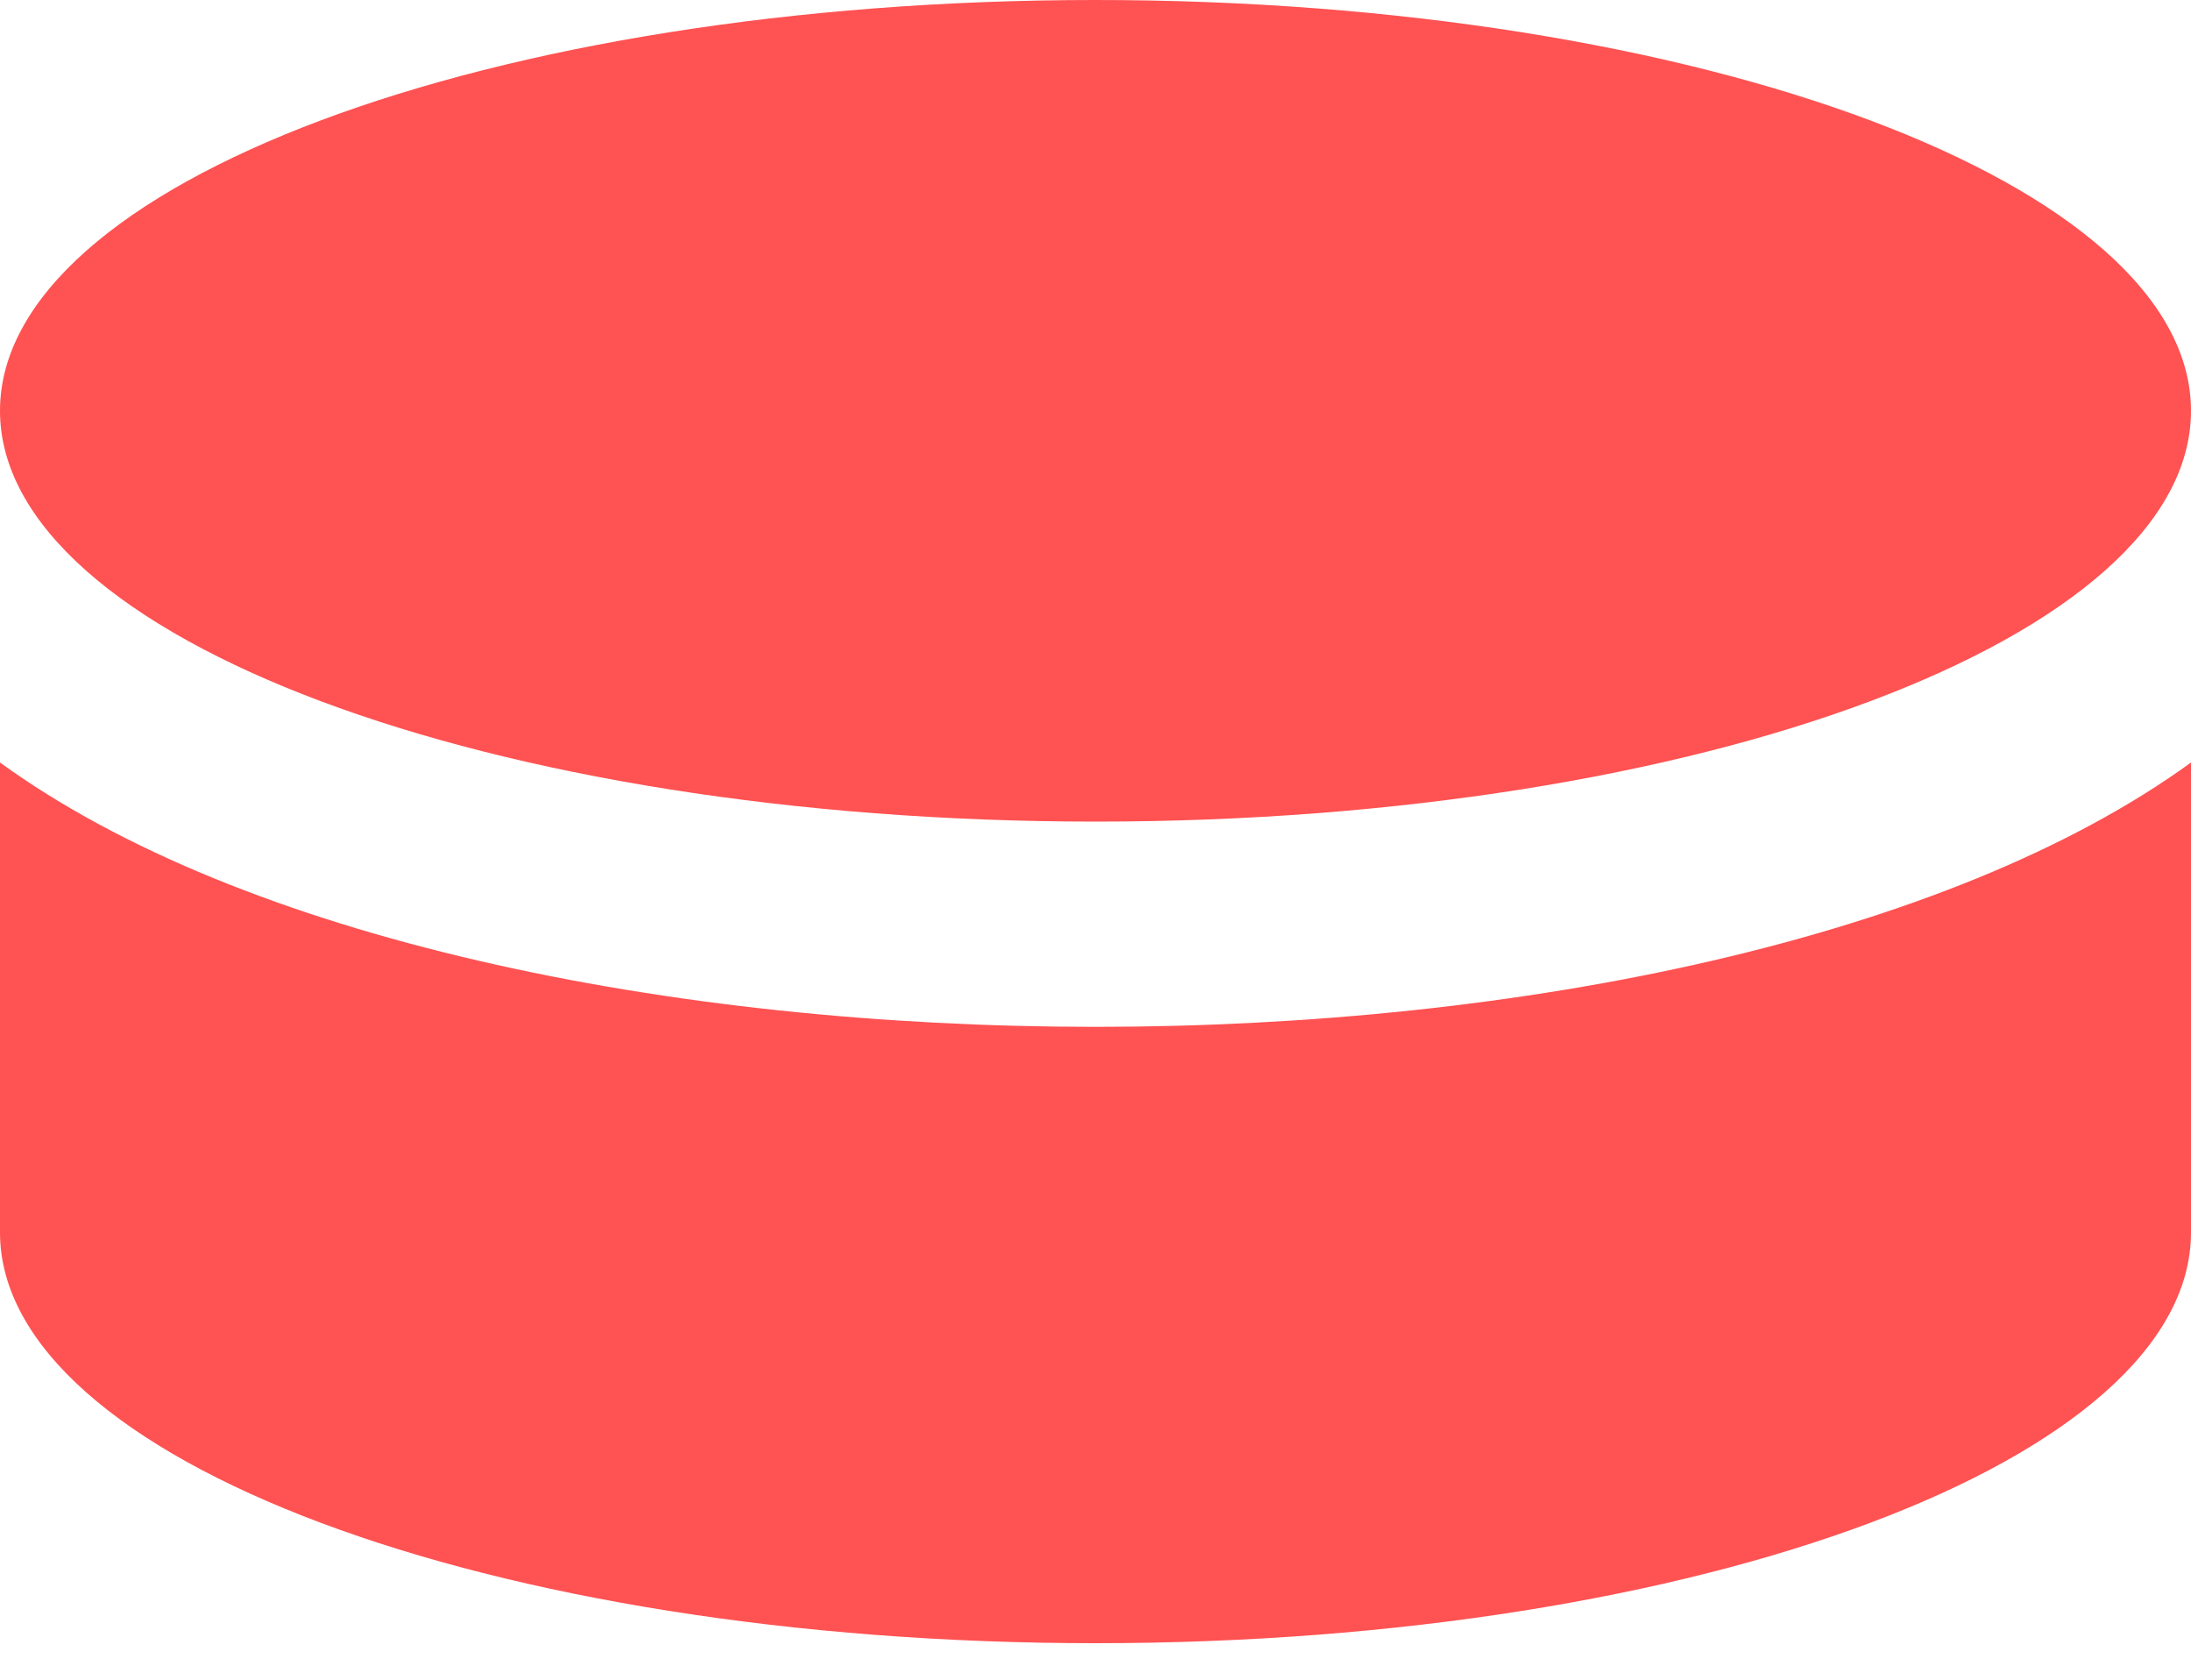 <svg width="30" height="23" viewBox="0 0 30 23" fill="none" xmlns="http://www.w3.org/2000/svg">
<path d="M0 5.625C0 2.52 6.715 0 15 0C23.285 0 30 2.52 30 5.625C30 8.73 23.285 11.25 15 11.25C6.715 11.25 0 8.73 0 5.625ZM0 10.441V16.875C0 19.98 6.715 22.5 15 22.5C23.285 22.5 30 19.98 30 16.875V10.441C23.355 15.264 6.65 15.27 0 10.441Z" fill="#FF5252"/>
</svg>
